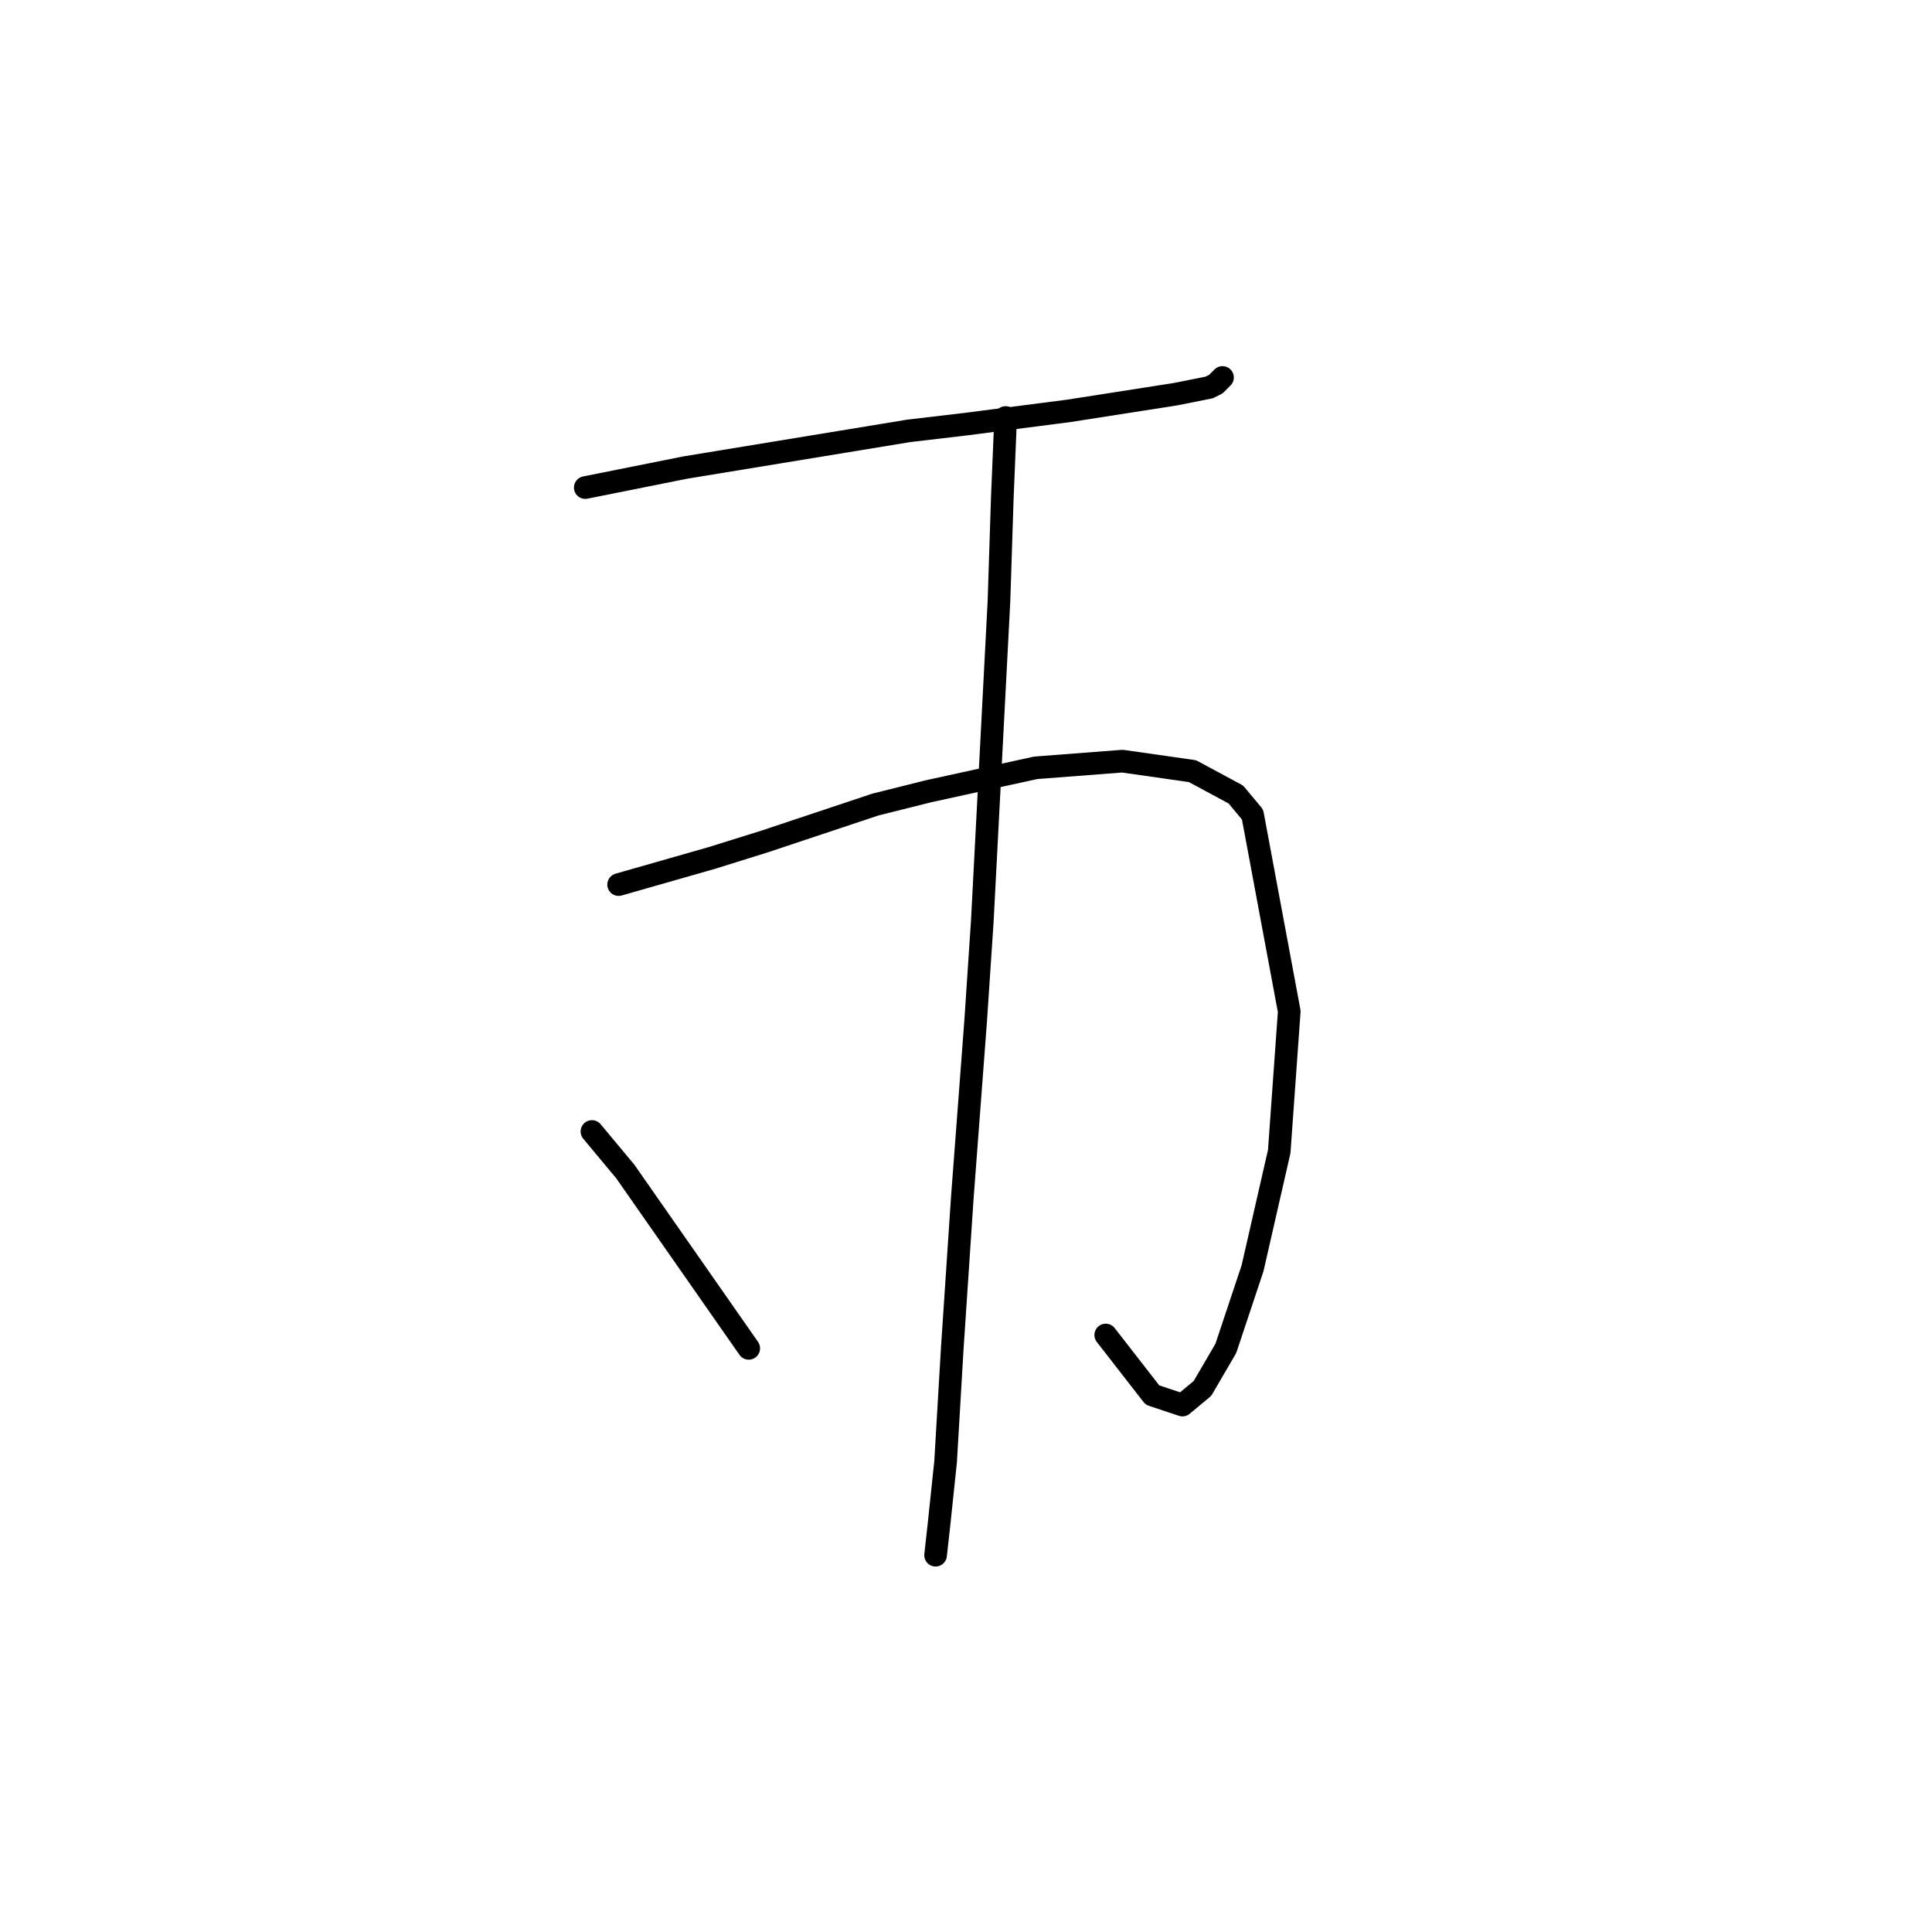 <?xml version="1.0" standalone="no"?>
    <svg width="256" height="256" xmlns="http://www.w3.org/2000/svg" version="1.1">
    <polyline stroke="black" stroke-width="3" stroke-linecap="round" fill="transparent" stroke-linejoin="round" points="77.551 64.605 90.813 61.952 120.433 57.089 127.949 56.205 141.653 54.437 155.8 52.226 160.221 51.342 161.105 50.9 161.989 50.016 161.989 50.016 " />
        <polyline stroke="black" stroke-width="3" stroke-linecap="round" fill="transparent" stroke-linejoin="round" points="81.972 117.213 88.161 115.445 94.35 113.676 101.423 111.466 116.012 106.603 123.086 104.835 137.232 101.74 148.727 100.856 158.01 102.182 163.758 105.277 165.968 107.929 170.831 134.012 169.505 152.58 165.968 168.053 162.431 178.663 159.337 183.968 156.684 186.178 152.705 184.852 146.516 176.895 146.516 176.895 " />
        <polyline stroke="black" stroke-width="3" stroke-linecap="round" fill="transparent" stroke-linejoin="round" points="133.254 55.321 132.811 65.931 132.369 79.636 130.159 122.076 129.275 135.338 127.506 158.769 126.18 178.663 125.296 193.694 124.412 202.094 123.97 206.072 123.97 206.072 " />
        <polyline stroke="black" stroke-width="3" stroke-linecap="round" fill="transparent" stroke-linejoin="round" points="78.435 149.927 82.856 155.232 99.213 178.663 99.213 178.663 " />
        </svg>